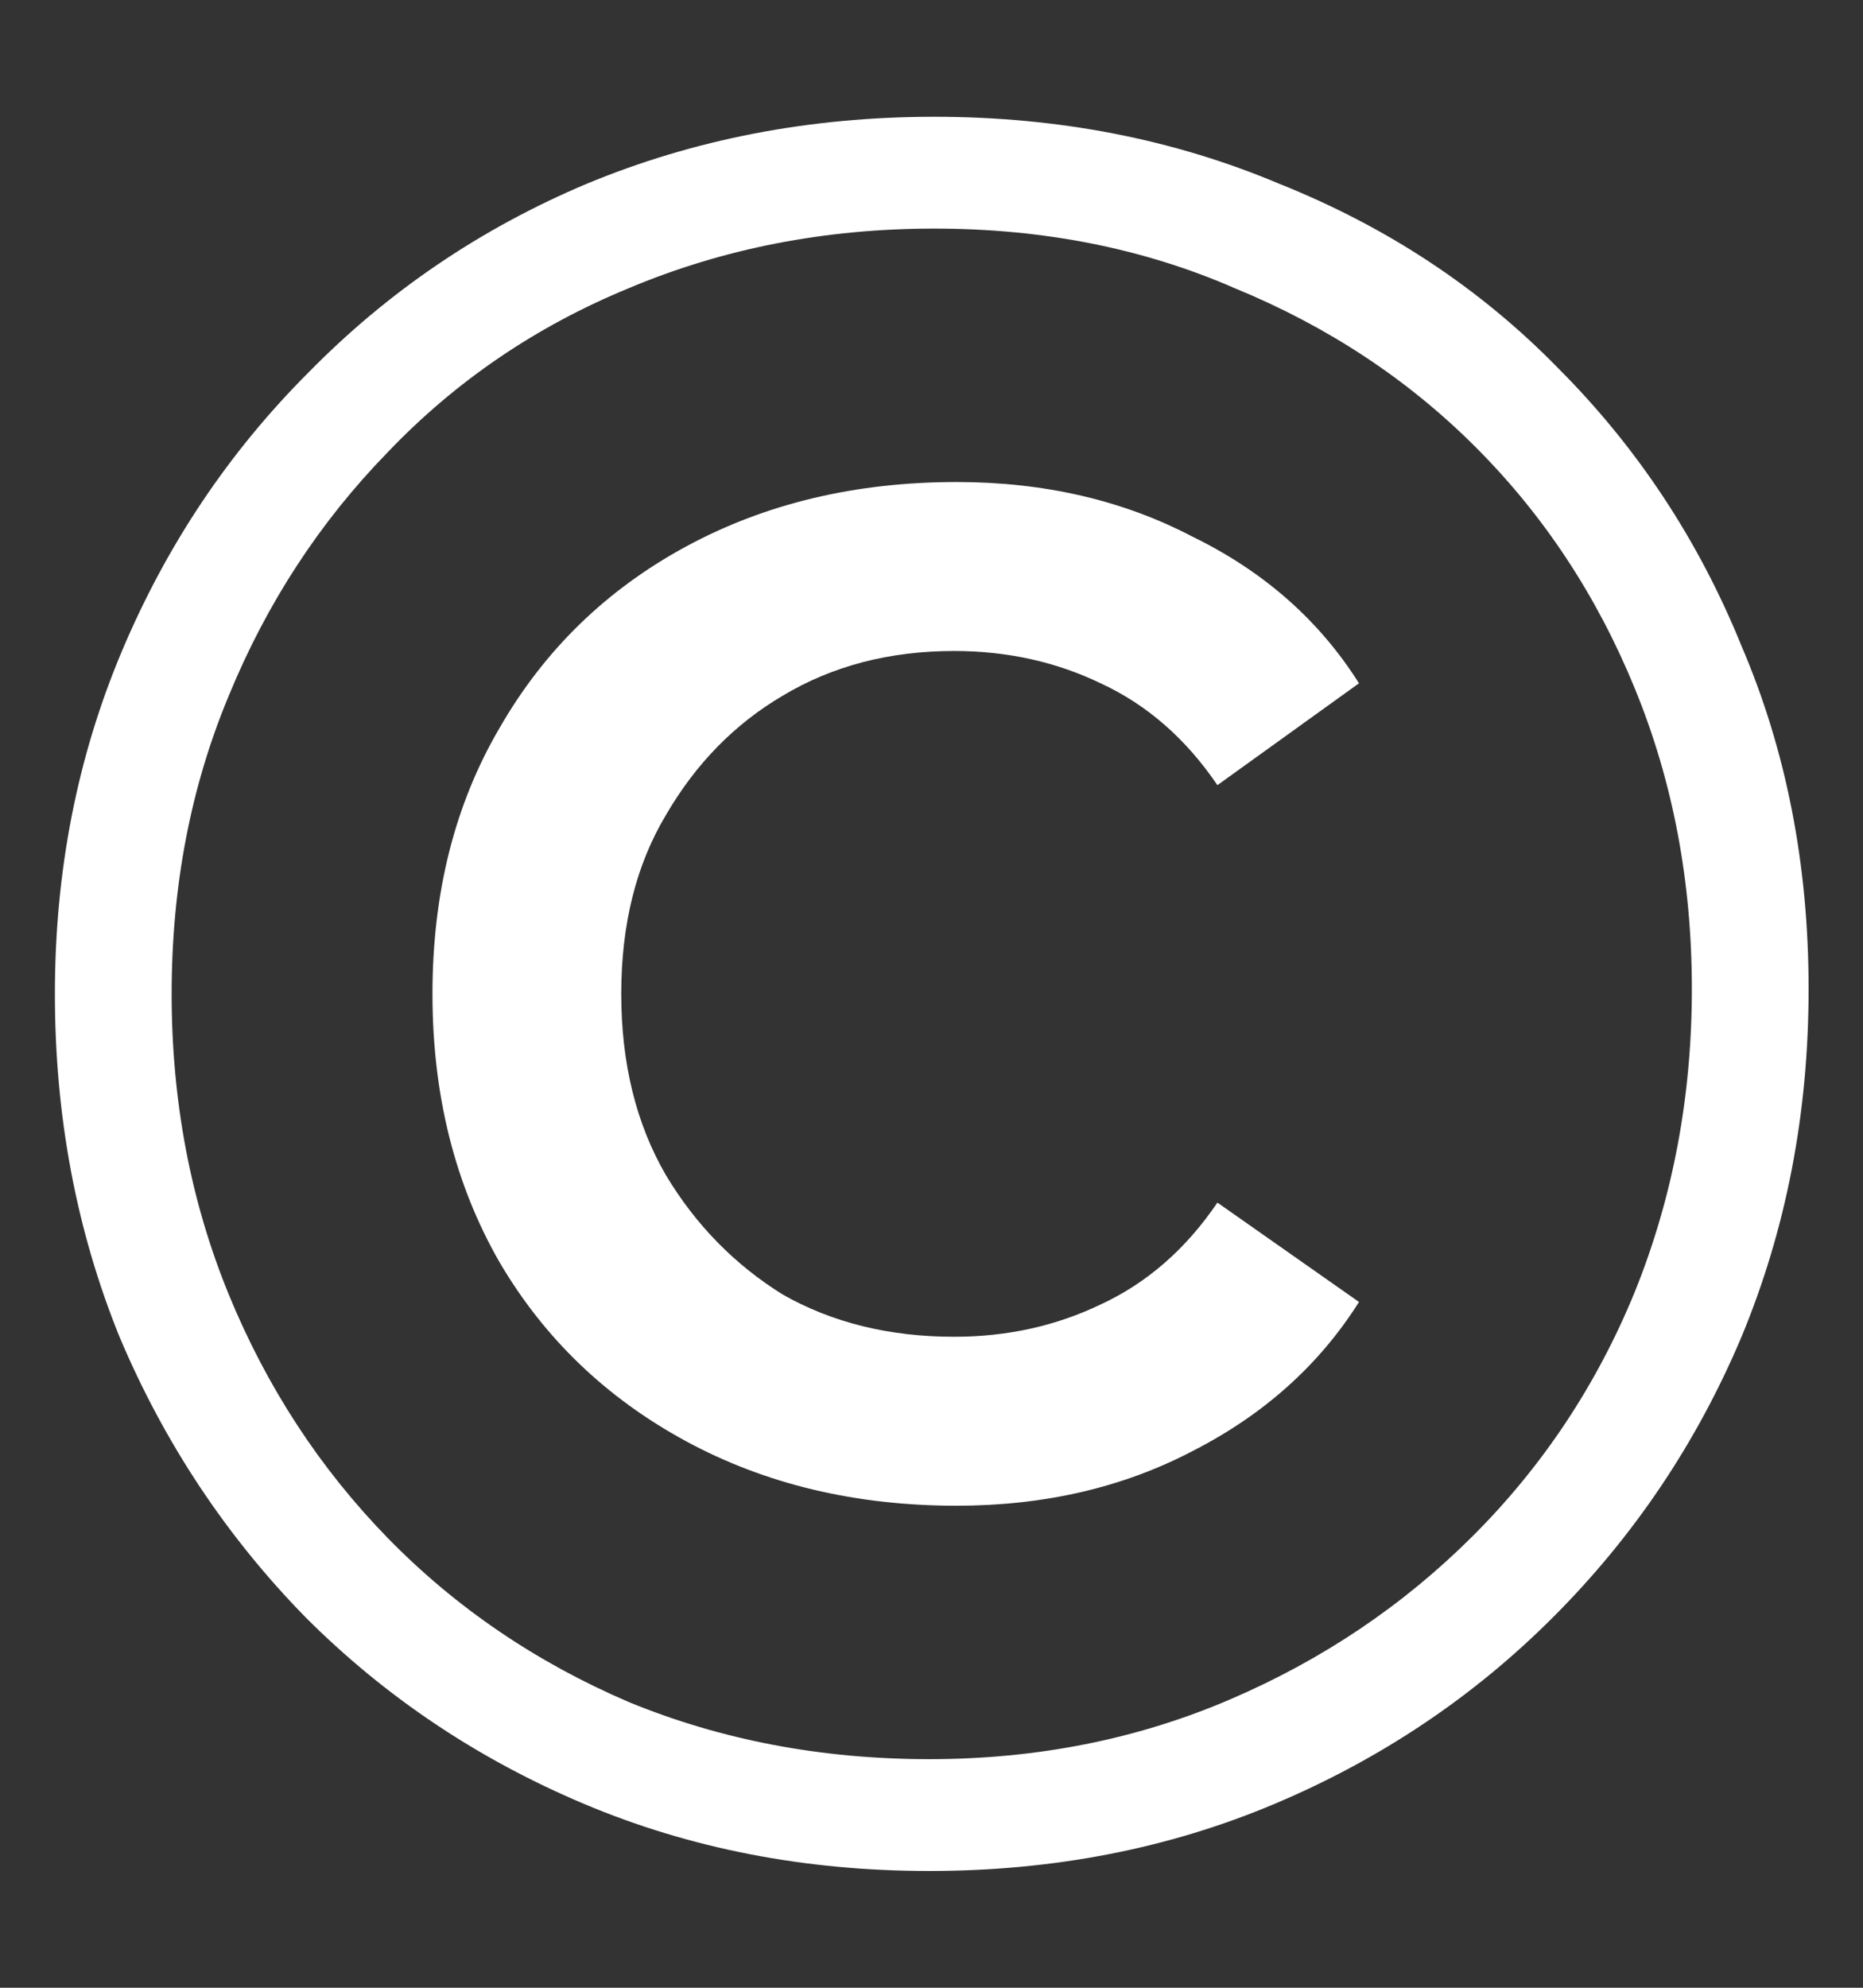 <svg width="15" height="16" viewBox="0 0 15 16" fill="none" xmlns="http://www.w3.org/2000/svg">
<rect x="0" y="0" width="15" height="16" fill="#333333" stroke="none"/>
<path d="M7.482 15.06C6.482 15.06 5.556 14.88 4.702 14.52C3.849 14.16 3.102 13.66 2.462 13.02C1.822 12.367 1.322 11.613 0.962 10.76C0.616 9.907 0.442 8.987 0.442 8C0.442 7.013 0.622 6.093 0.982 5.24C1.342 4.387 1.842 3.64 2.482 3C3.122 2.347 3.869 1.84 4.722 1.48C5.589 1.12 6.522 0.94 7.522 0.94C8.522 0.94 9.449 1.12 10.302 1.48C11.169 1.827 11.916 2.32 12.542 2.96C13.182 3.6 13.676 4.347 14.022 5.2C14.382 6.04 14.562 6.96 14.562 7.96C14.562 8.96 14.382 9.893 14.022 10.76C13.662 11.613 13.156 12.367 12.502 13.02C11.862 13.66 11.116 14.16 10.262 14.52C9.409 14.88 8.482 15.06 7.482 15.06ZM7.482 14.16C8.349 14.16 9.156 14 9.902 13.68C10.649 13.36 11.302 12.92 11.862 12.36C12.422 11.8 12.856 11.147 13.162 10.4C13.469 9.64 13.622 8.827 13.622 7.96C13.622 7.093 13.469 6.287 13.162 5.54C12.856 4.793 12.429 4.147 11.882 3.6C11.336 3.053 10.689 2.627 9.942 2.32C9.209 2 8.402 1.84 7.522 1.84C6.642 1.84 5.822 2 5.062 2.32C4.316 2.627 3.669 3.067 3.122 3.64C2.576 4.2 2.149 4.853 1.842 5.6C1.536 6.333 1.382 7.133 1.382 8C1.382 8.867 1.536 9.673 1.842 10.42C2.149 11.167 2.576 11.82 3.122 12.38C3.669 12.94 4.316 13.38 5.062 13.7C5.809 14.007 6.616 14.16 7.482 14.16ZM7.702 12.12C6.889 12.12 6.162 11.947 5.522 11.6C4.882 11.253 4.382 10.773 4.022 10.16C3.662 9.533 3.482 8.813 3.482 8C3.482 7.187 3.662 6.473 4.022 5.86C4.382 5.233 4.882 4.747 5.522 4.4C6.162 4.053 6.889 3.88 7.702 3.88C8.409 3.88 9.042 4.027 9.602 4.32C10.176 4.6 10.622 4.993 10.942 5.5L9.802 6.32C9.549 5.947 9.236 5.673 8.862 5.5C8.502 5.327 8.109 5.24 7.682 5.24C7.162 5.24 6.702 5.36 6.302 5.6C5.916 5.827 5.602 6.147 5.362 6.56C5.122 6.96 5.002 7.44 5.002 8C5.002 8.56 5.122 9.047 5.362 9.46C5.602 9.86 5.916 10.18 6.302 10.42C6.702 10.647 7.162 10.76 7.682 10.76C8.109 10.76 8.502 10.673 8.862 10.5C9.236 10.327 9.549 10.053 9.802 9.68L10.942 10.48C10.622 10.987 10.176 11.387 9.602 11.68C9.042 11.973 8.409 12.12 7.702 12.12Z" fill="white"/>
</svg>

